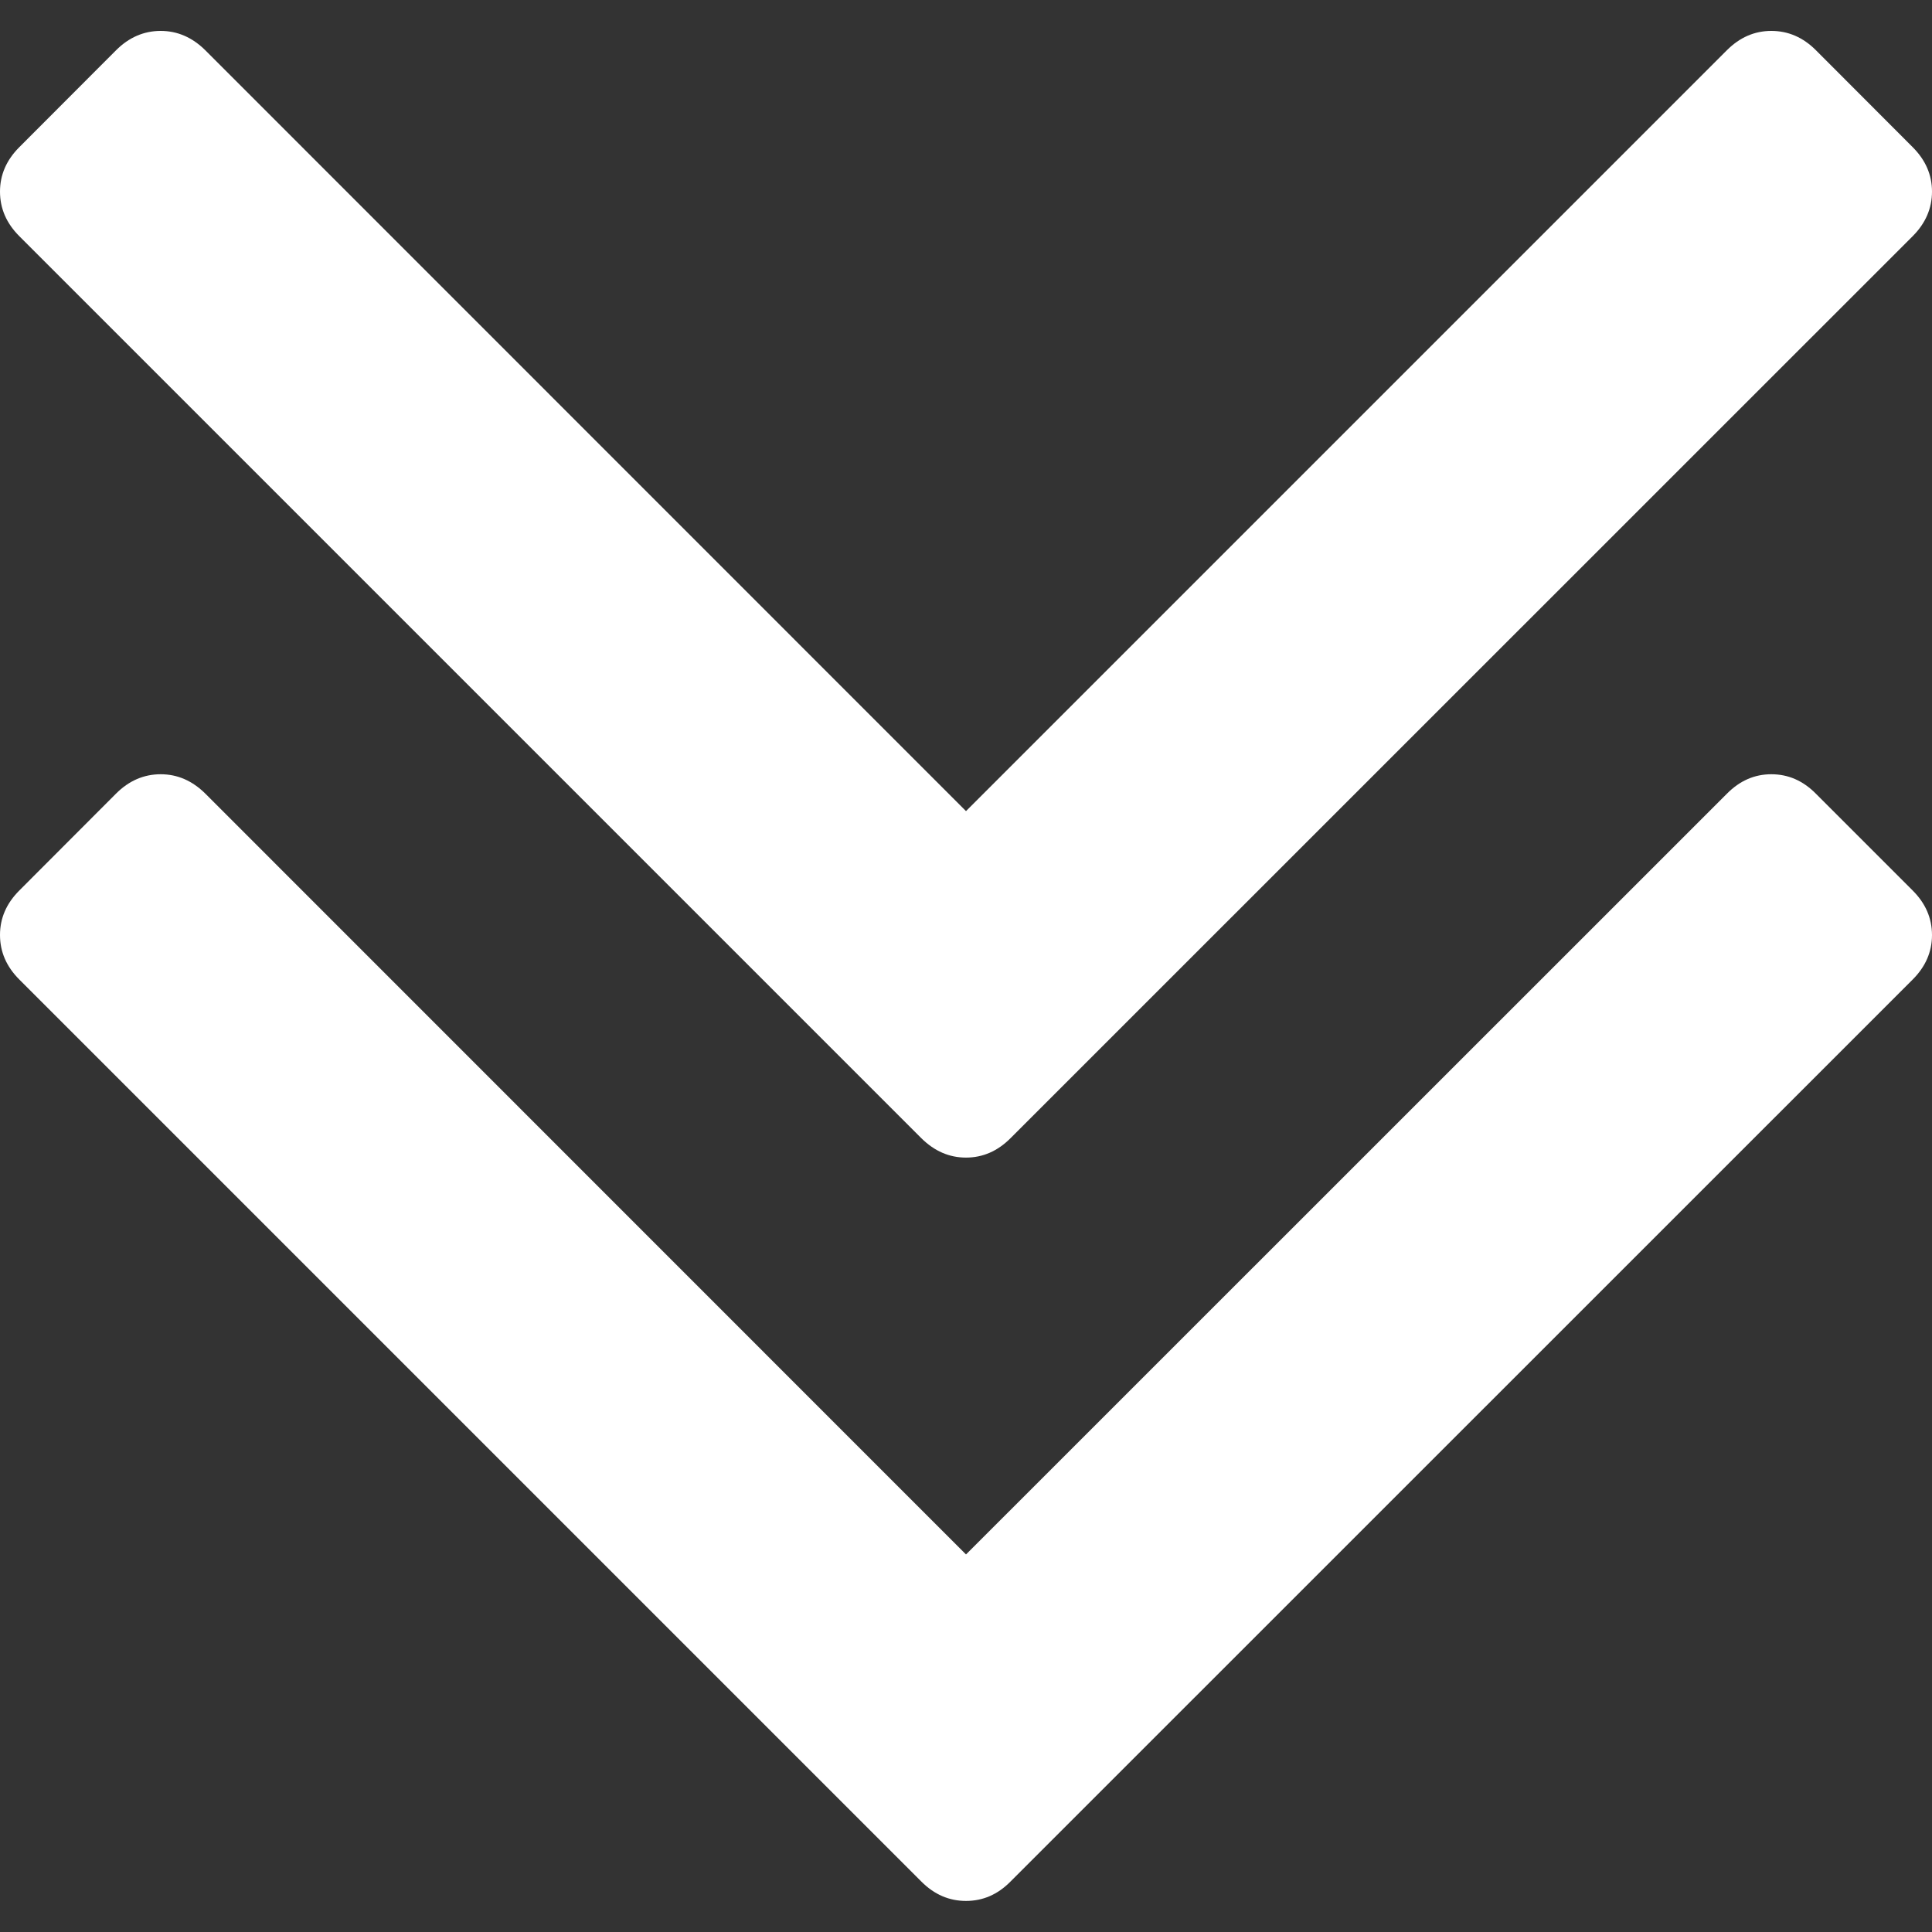 <svg width="12" height="12" viewBox="0 0 12 12" fill="none" xmlns="http://www.w3.org/2000/svg">
<rect x="0" y="0" width="12" height="12" fill="#333333" stroke="none"/>
<path d="M5.723 7.07C5.804 7.15 5.896 7.19 6 7.19C6.104 7.19 6.196 7.15 6.276 7.07L11.88 1.467C11.96 1.387 12 1.294 12 1.19C12 1.086 11.96 0.994 11.88 0.914L11.279 0.312C11.199 0.232 11.107 0.192 11.002 0.192C10.898 0.192 10.806 0.232 10.726 0.312L6 5.038L1.275 0.312C1.194 0.232 1.102 0.192 0.998 0.192C0.894 0.192 0.801 0.232 0.721 0.312L0.12 0.914C0.04 0.994 0 1.086 0 1.19C0 1.295 0.04 1.387 0.12 1.467L5.723 7.07Z" fill="white"/>
<path d="M11.279 4.93C11.199 4.849 11.107 4.809 11.002 4.809C10.898 4.809 10.806 4.849 10.726 4.93L6 9.655L1.275 4.929C1.194 4.849 1.102 4.809 0.998 4.809C0.894 4.809 0.801 4.849 0.721 4.929L0.12 5.531C0.04 5.611 0 5.703 0 5.807C0 5.912 0.04 6.004 0.12 6.084L5.723 11.687C5.804 11.768 5.896 11.807 6 11.807C6.104 11.807 6.196 11.768 6.276 11.687L11.88 6.084C11.96 6.004 12 5.912 12 5.808C12 5.703 11.96 5.611 11.88 5.531L11.279 4.93Z" fill="white"/>
</svg>
